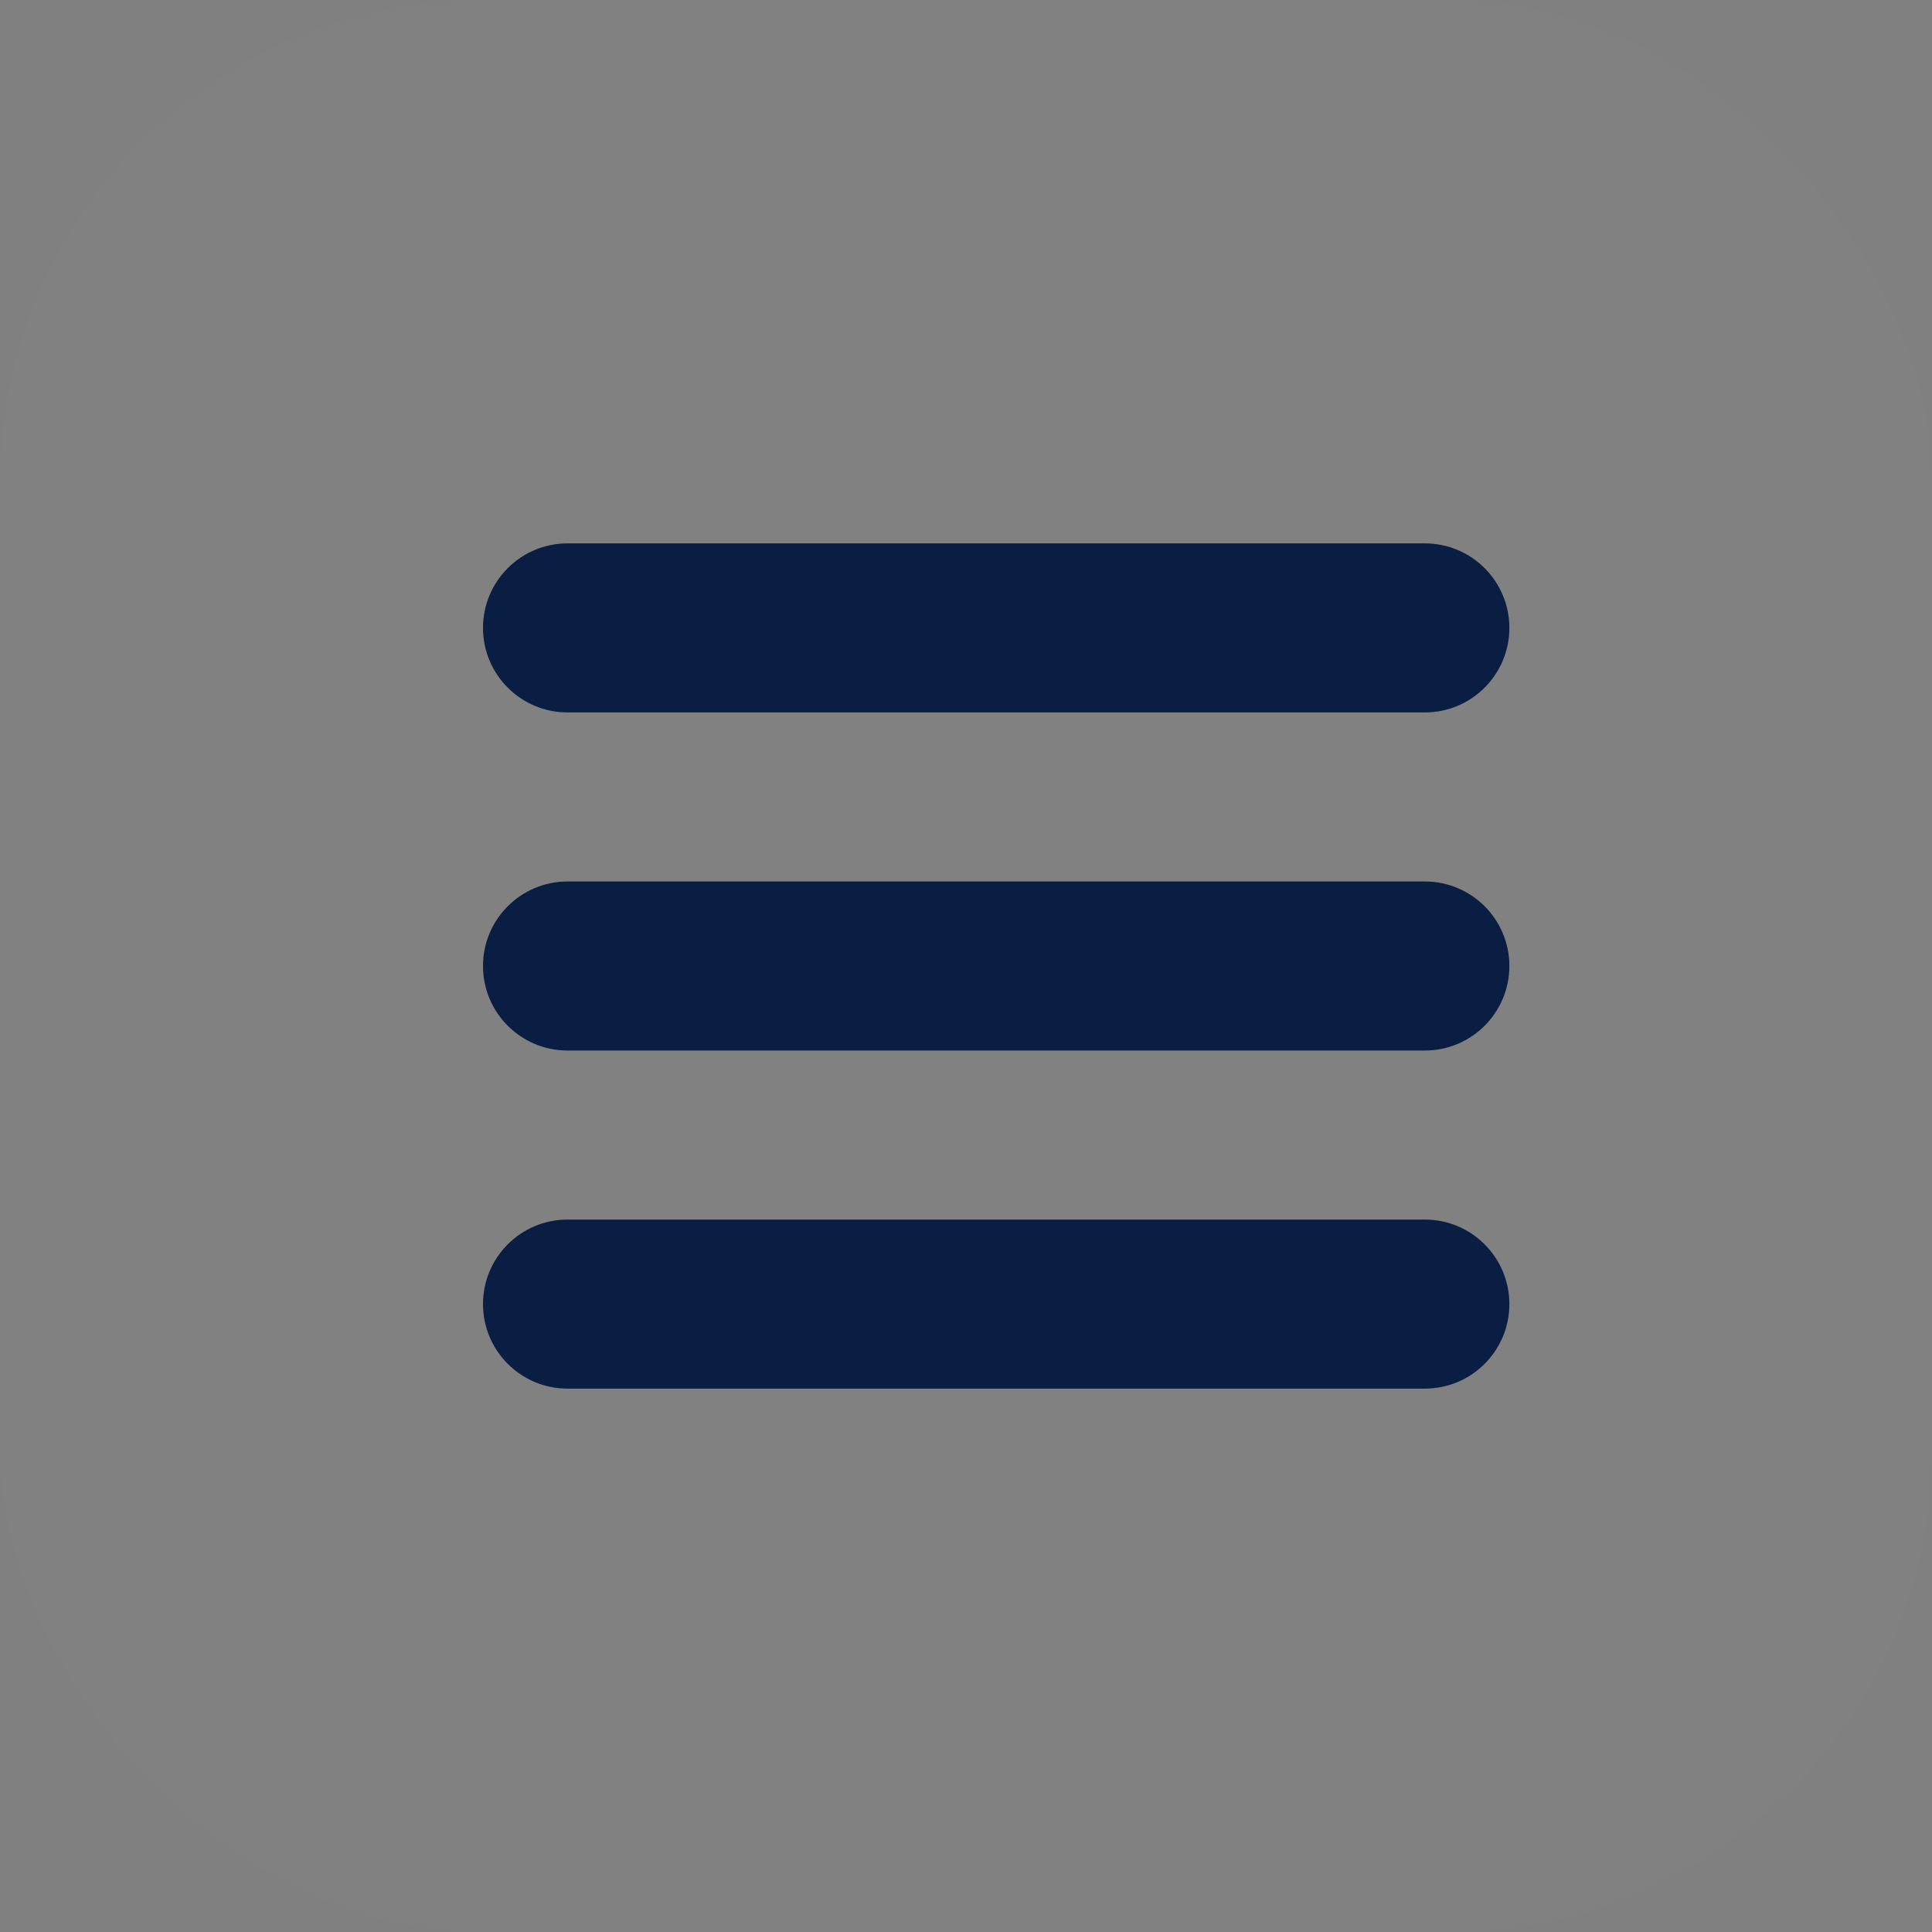 <svg width="32" height="32" viewBox="0 0 32 32" fill="none" xmlns="http://www.w3.org/2000/svg">
<rect x="0" y="0" width="32" height="32" fill="#808080" stroke="none"/>
<rect width="32" height="32" rx="8" fill="white" fill-opacity="0.01"/>
<path fill-rule="evenodd" clip-rule="evenodd" d="M8 21.6C8 20.827 8.627 20.2 9.4 20.2H23.6C24.373 20.2 25 20.827 25 21.6V21.6C25 22.373 24.373 23 23.6 23H9.4C8.627 23 8 22.373 8 21.6V21.6ZM8 10.4C8 9.627 8.627 9 9.4 9H23.6C24.373 9 25 9.627 25 10.4V10.4C25 11.173 24.373 11.8 23.6 11.8H9.4C8.627 11.8 8 11.173 8 10.4V10.4ZM8 16C8 15.227 8.627 14.6 9.4 14.6H23.6C24.373 14.6 25 15.227 25 16V16C25 16.773 24.373 17.4 23.6 17.4H9.4C8.627 17.4 8 16.773 8 16V16Z" fill="#091E42"/>
</svg>
